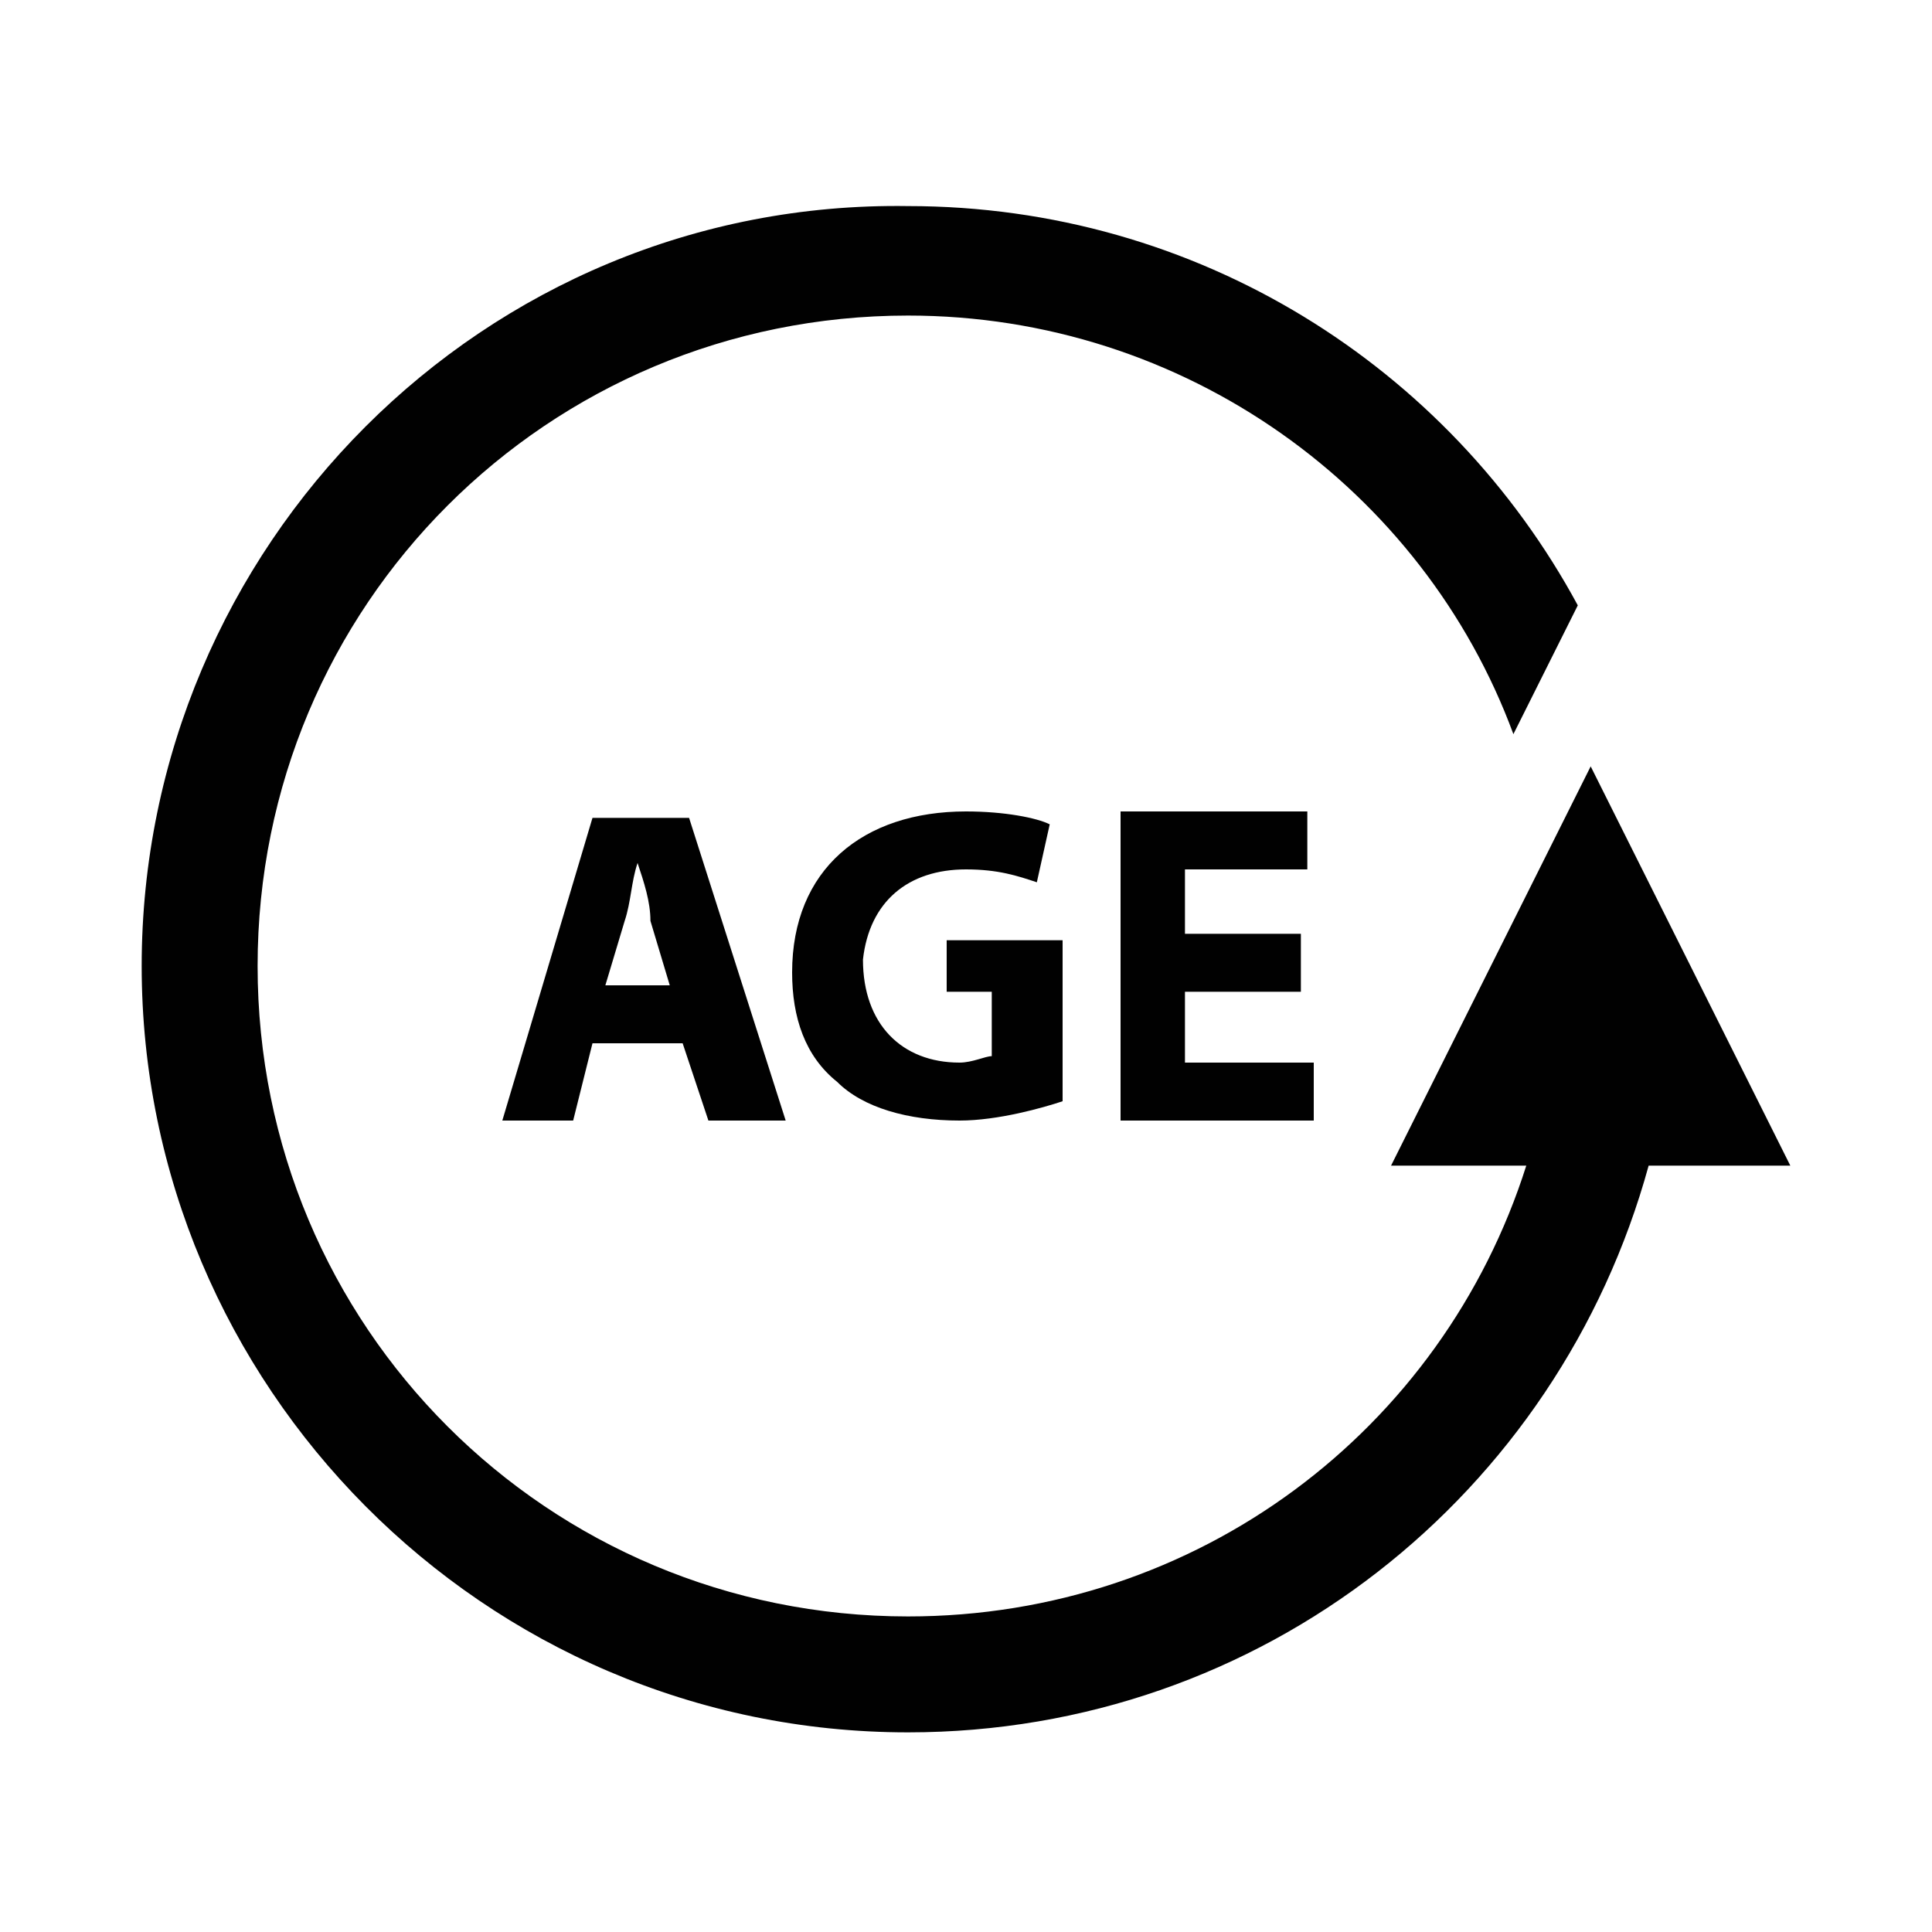<?xml version="1.0" encoding="utf-8"?>
<!-- Generator: Adobe Illustrator 19.0.0, SVG Export Plug-In . SVG Version: 6.00 Build 0)  -->
<svg version="1.1" id="Layer_1" xmlns="http://www.w3.org/2000/svg" xmlns:xlink="http://www.w3.org/1999/xlink" x="0px" y="0px"
	 viewBox="0 0 30 30" style="enable-background:new 0 0 30 30;" xml:space="preserve">
<style type="text/css">
	.st0{clip-path:url(#XMLID_24_);}
	.st1{clip-path:url(#XMLID_25_);fill:#010101;}
	.st2{clip-path:url(#XMLID_26_);}
	.st3{clip-path:url(#XMLID_27_);fill:#010101;}
	.st4{clip-path:url(#XMLID_28_);}
	.st5{clip-path:url(#XMLID_29_);fill:#010101;}
	.st6{clip-path:url(#XMLID_30_);}
	.st7{clip-path:url(#XMLID_31_);fill:#010101;}
</style>
<g id="XMLID_19_">
	<defs>
		<path id="XMLID_20_" d="M27.8,18.1l-3.1-6.2l-3.1,6.2h2.1c-1.3,4.1-5.1,7-9.6,7C8.5,25.1,4,20.6,4,15C4,9.4,8.5,4.9,14.1,4.9
			c4.3,0,8,2.7,9.4,6.5l1-2c-2-3.7-5.9-6.2-10.4-6.2C7.5,3.1,2.2,8.5,2.2,15c0,6.5,5.3,11.9,11.9,11.9c5.5,0,10.1-3.7,11.5-8.8
			L27.8,18.1L27.8,18.1z"/>
	</defs>
	<clipPath id="XMLID_24_">
		<use xlink:href="#XMLID_20_"  style="overflow:visible;"/>
	</clipPath>
	<g id="XMLID_21_" class="st0">
		<defs>
			<rect id="XMLID_22_" x="-1105.8" y="-728" width="1440" height="4148"/>
		</defs>
		<clipPath id="XMLID_25_">
			<use xlink:href="#XMLID_22_"  style="overflow:visible;"/>
		</clipPath>
		<rect id="XMLID_23_" x="-2.8" y="-1.9" class="st1" width="35.6" height="33.7"/>
	</g>
</g>
<g id="XMLID_12_">
	<defs>
		<path id="XMLID_13_" d="M9.7,14.3c0.1-0.3,0.1-0.6,0.2-0.9h0c0.1,0.3,0.2,0.6,0.2,0.9l0.3,1h-1L9.7,14.3z M7.8,17.4h1.1l0.3-1.2
			h1.4l0.4,1.2h1.2l-1.5-4.7H9.2L7.8,17.4z"/>
	</defs>
	<clipPath id="XMLID_26_">
		<use xlink:href="#XMLID_13_"  style="overflow:visible;"/>
	</clipPath>
	<g id="XMLID_16_" class="st2">
		<defs>
			<rect id="XMLID_17_" x="-1105.8" y="-728" width="1440" height="4148"/>
		</defs>
		<clipPath id="XMLID_27_">
			<use xlink:href="#XMLID_17_"  style="overflow:visible;"/>
		</clipPath>
		<rect id="XMLID_18_" x="2.8" y="7.6" class="st3" width="14.3" height="14.7"/>
	</g>
</g>
<g id="XMLID_7_">
	<defs>
		<path id="XMLID_8_" d="M15,13.5c0.5,0,0.8,0.1,1.1,0.2l0.2-0.9c-0.2-0.1-0.7-0.2-1.3-0.2c-1.6,0-2.7,0.9-2.7,2.5
			c0,0.7,0.2,1.3,0.7,1.7c0.4,0.4,1.1,0.6,1.9,0.6c0.6,0,1.3-0.2,1.6-0.3v-2.5h-1.8v0.8h0.7v1c-0.1,0-0.3,0.1-0.5,0.1
			c-0.9,0-1.5-0.6-1.5-1.6C13.5,14,14.1,13.5,15,13.5z"/>
	</defs>
	<clipPath id="XMLID_28_">
		<use xlink:href="#XMLID_8_"  style="overflow:visible;"/>
	</clipPath>
	<g id="XMLID_9_" class="st4">
		<defs>
			<rect id="XMLID_10_" x="-1105.8" y="-728" width="1440" height="4148"/>
		</defs>
		<clipPath id="XMLID_29_">
			<use xlink:href="#XMLID_10_"  style="overflow:visible;"/>
		</clipPath>
		<rect id="XMLID_11_" x="7.3" y="7.6" class="st5" width="14.2" height="14.8"/>
	</g>
</g>
<g id="XMLID_2_">
	<defs>
		<polygon id="XMLID_3_" points="20.3,13.5 20.3,12.6 17.4,12.6 17.4,17.4 20.4,17.4 20.4,16.5 18.4,16.5 18.4,15.4 20.2,15.4 
			20.2,14.5 18.4,14.5 18.4,13.5 		"/>
	</defs>
	<clipPath id="XMLID_30_">
		<use xlink:href="#XMLID_3_"  style="overflow:visible;"/>
	</clipPath>
	<g id="XMLID_4_" class="st6">
		<defs>
			<rect id="XMLID_5_" x="-1105.8" y="-728" width="1440" height="4148"/>
		</defs>
		<clipPath id="XMLID_31_">
			<use xlink:href="#XMLID_5_"  style="overflow:visible;"/>
		</clipPath>
		<rect id="XMLID_6_" x="12.4" y="7.6" class="st7" width="13" height="14.7"/>
	</g>
</g>
</svg>
